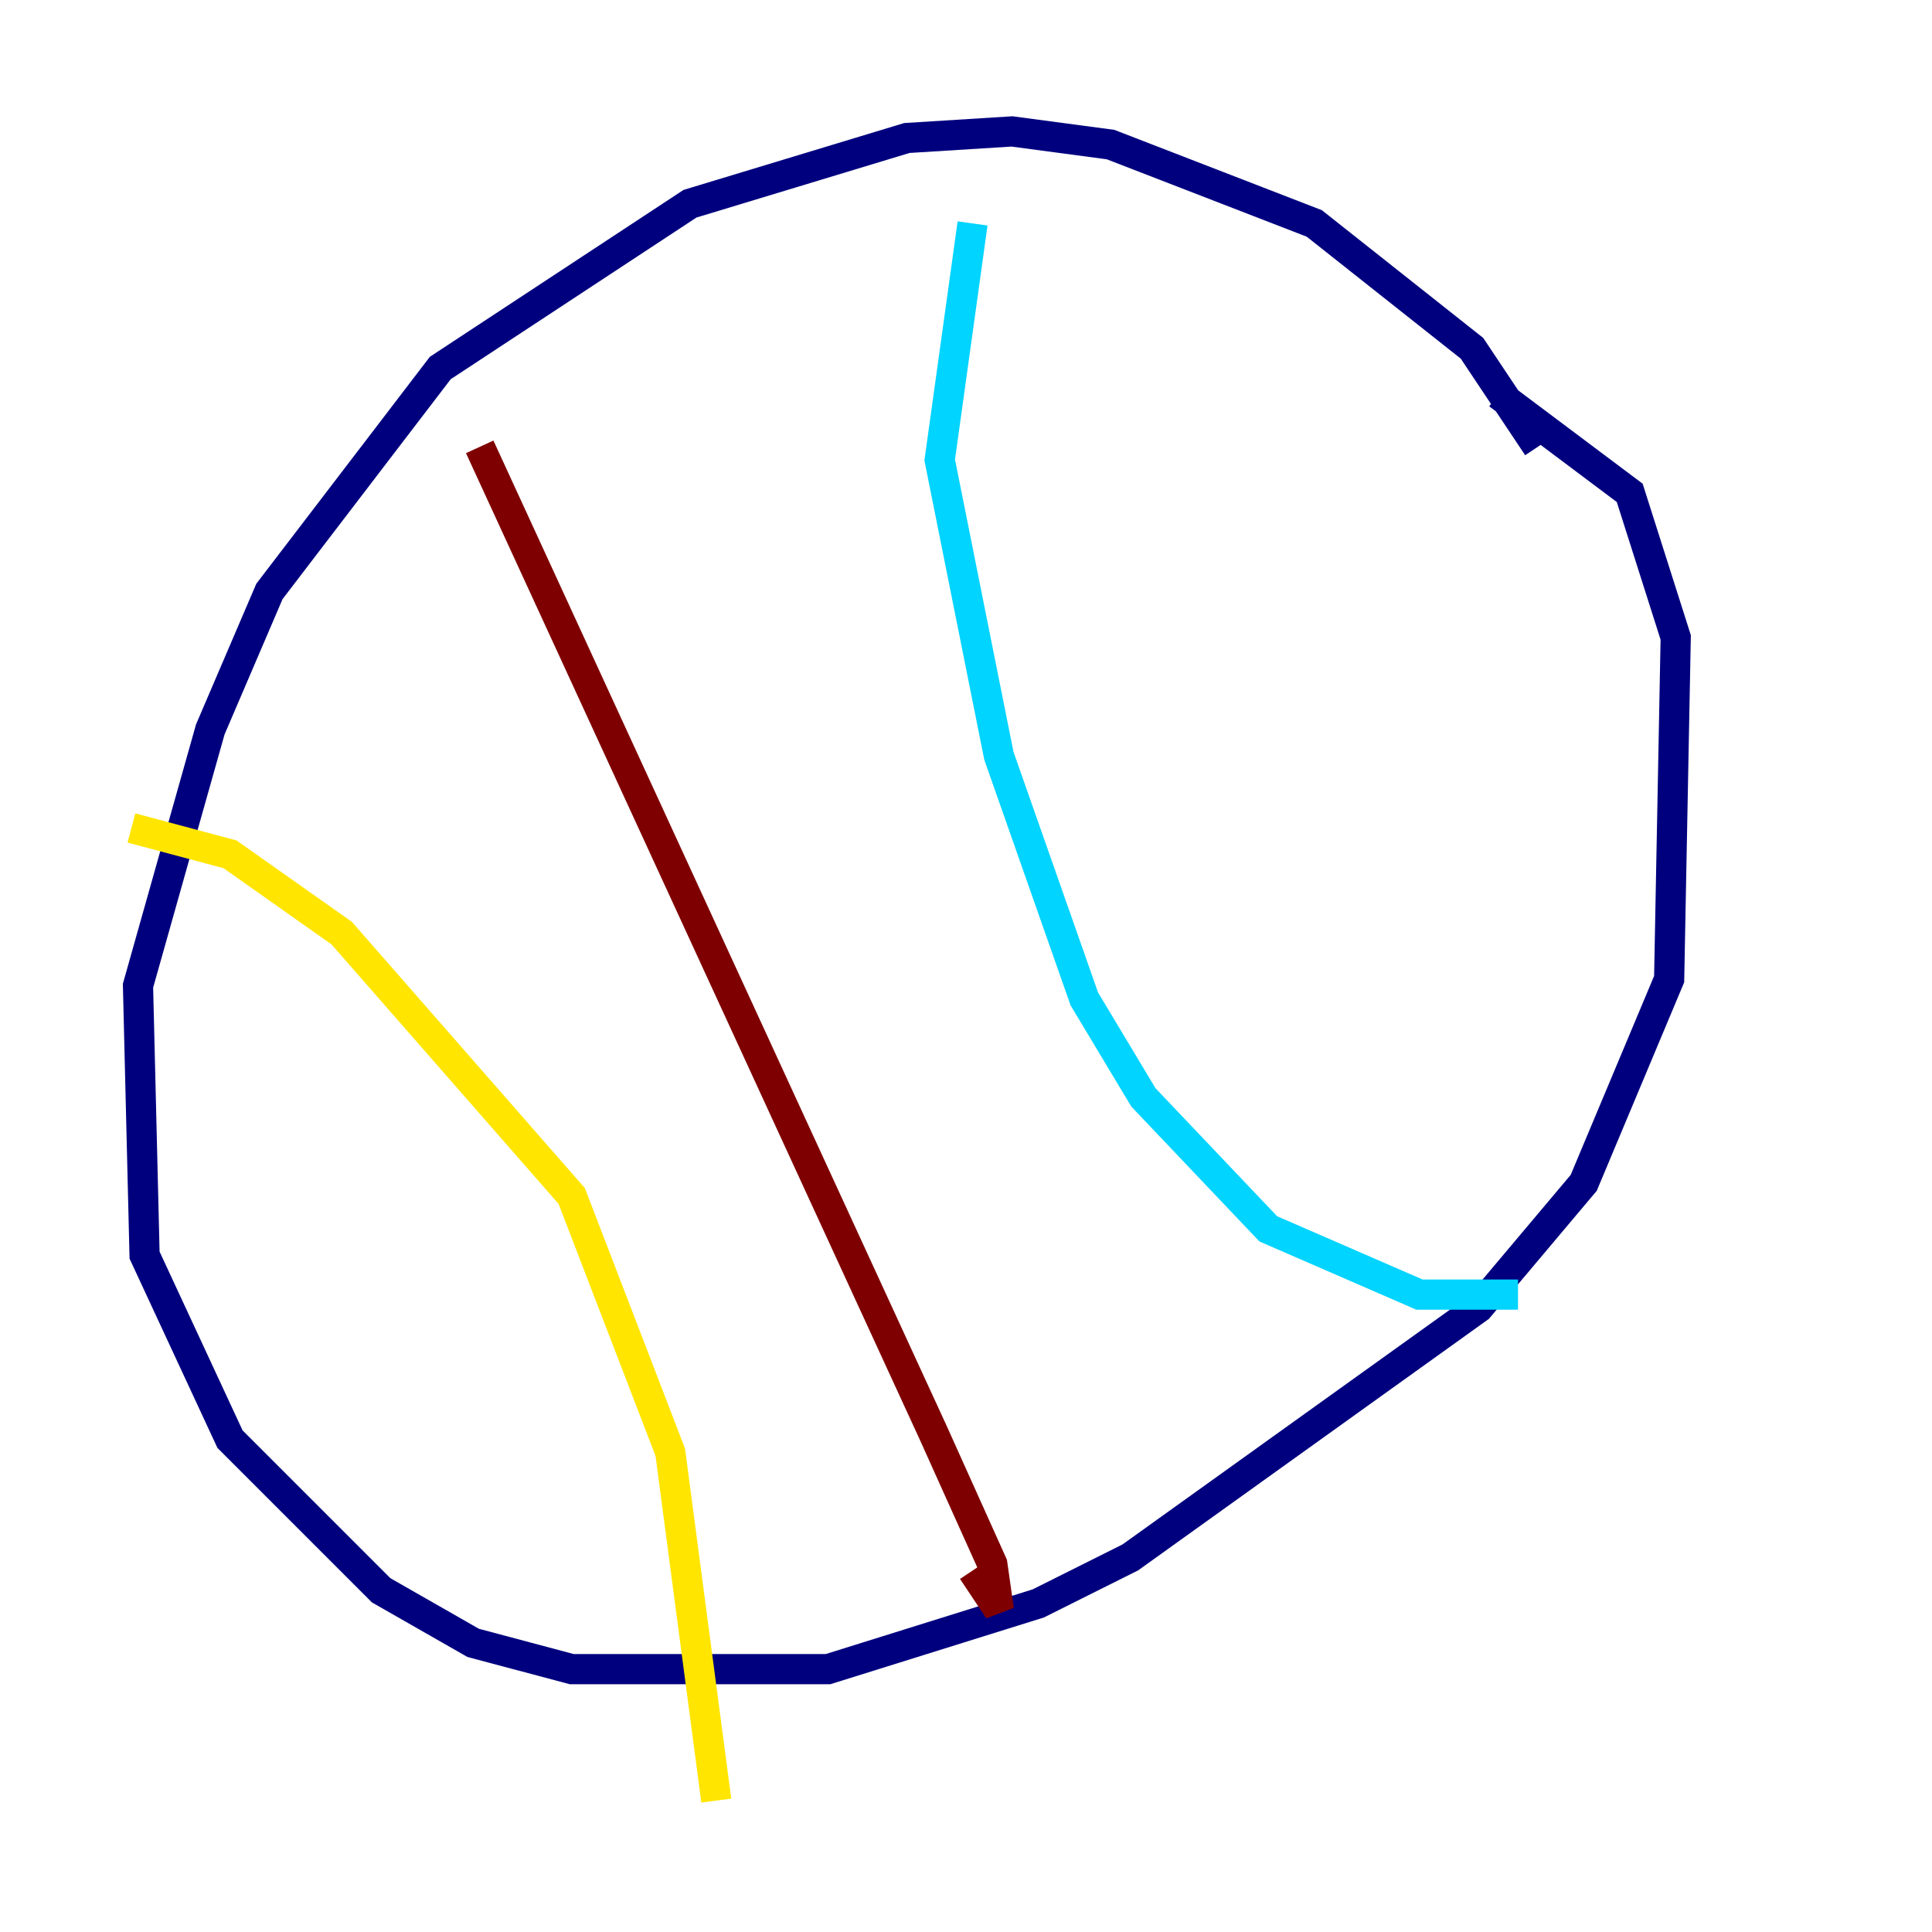 <?xml version="1.0" encoding="utf-8" ?>
<svg baseProfile="tiny" height="128" version="1.2" viewBox="0,0,128,128" width="128" xmlns="http://www.w3.org/2000/svg" xmlns:ev="http://www.w3.org/2001/xml-events" xmlns:xlink="http://www.w3.org/1999/xlink"><defs /><polyline fill="none" points="101.878,29.605 97.524,23.075 87.075,14.803 73.578,9.578 67.048,8.707 60.082,9.143 45.714,13.497 29.17,24.381 17.85,39.184 13.932,48.327 9.143,65.306 9.578,83.156 15.238,95.347 25.252,105.361 31.347,108.844 37.878,110.585 54.857,110.585 68.789,106.231 74.884,103.184 97.959,86.639 104.925,78.367 110.585,64.871 111.02,42.231 107.973,32.653 99.265,26.122" stroke="#00007f" stroke-width="2" /><polyline fill="none" points="64.435,14.803 62.258,30.476 66.177,50.068 71.837,66.177 75.755,72.707 84.027,81.415 94.041,85.769 100.571,85.769" stroke="#00d4ff" stroke-width="2" /><polyline fill="none" points="8.707,54.857 15.238,56.599 22.64,61.823 37.878,79.238 44.408,96.218 47.456,119.293" stroke="#ffe500" stroke-width="2" /><polyline fill="none" points="31.782,29.605 61.823,94.912 65.742,103.619 66.177,106.667 64.435,104.054" stroke="#7f0000" stroke-width="2" /></svg>